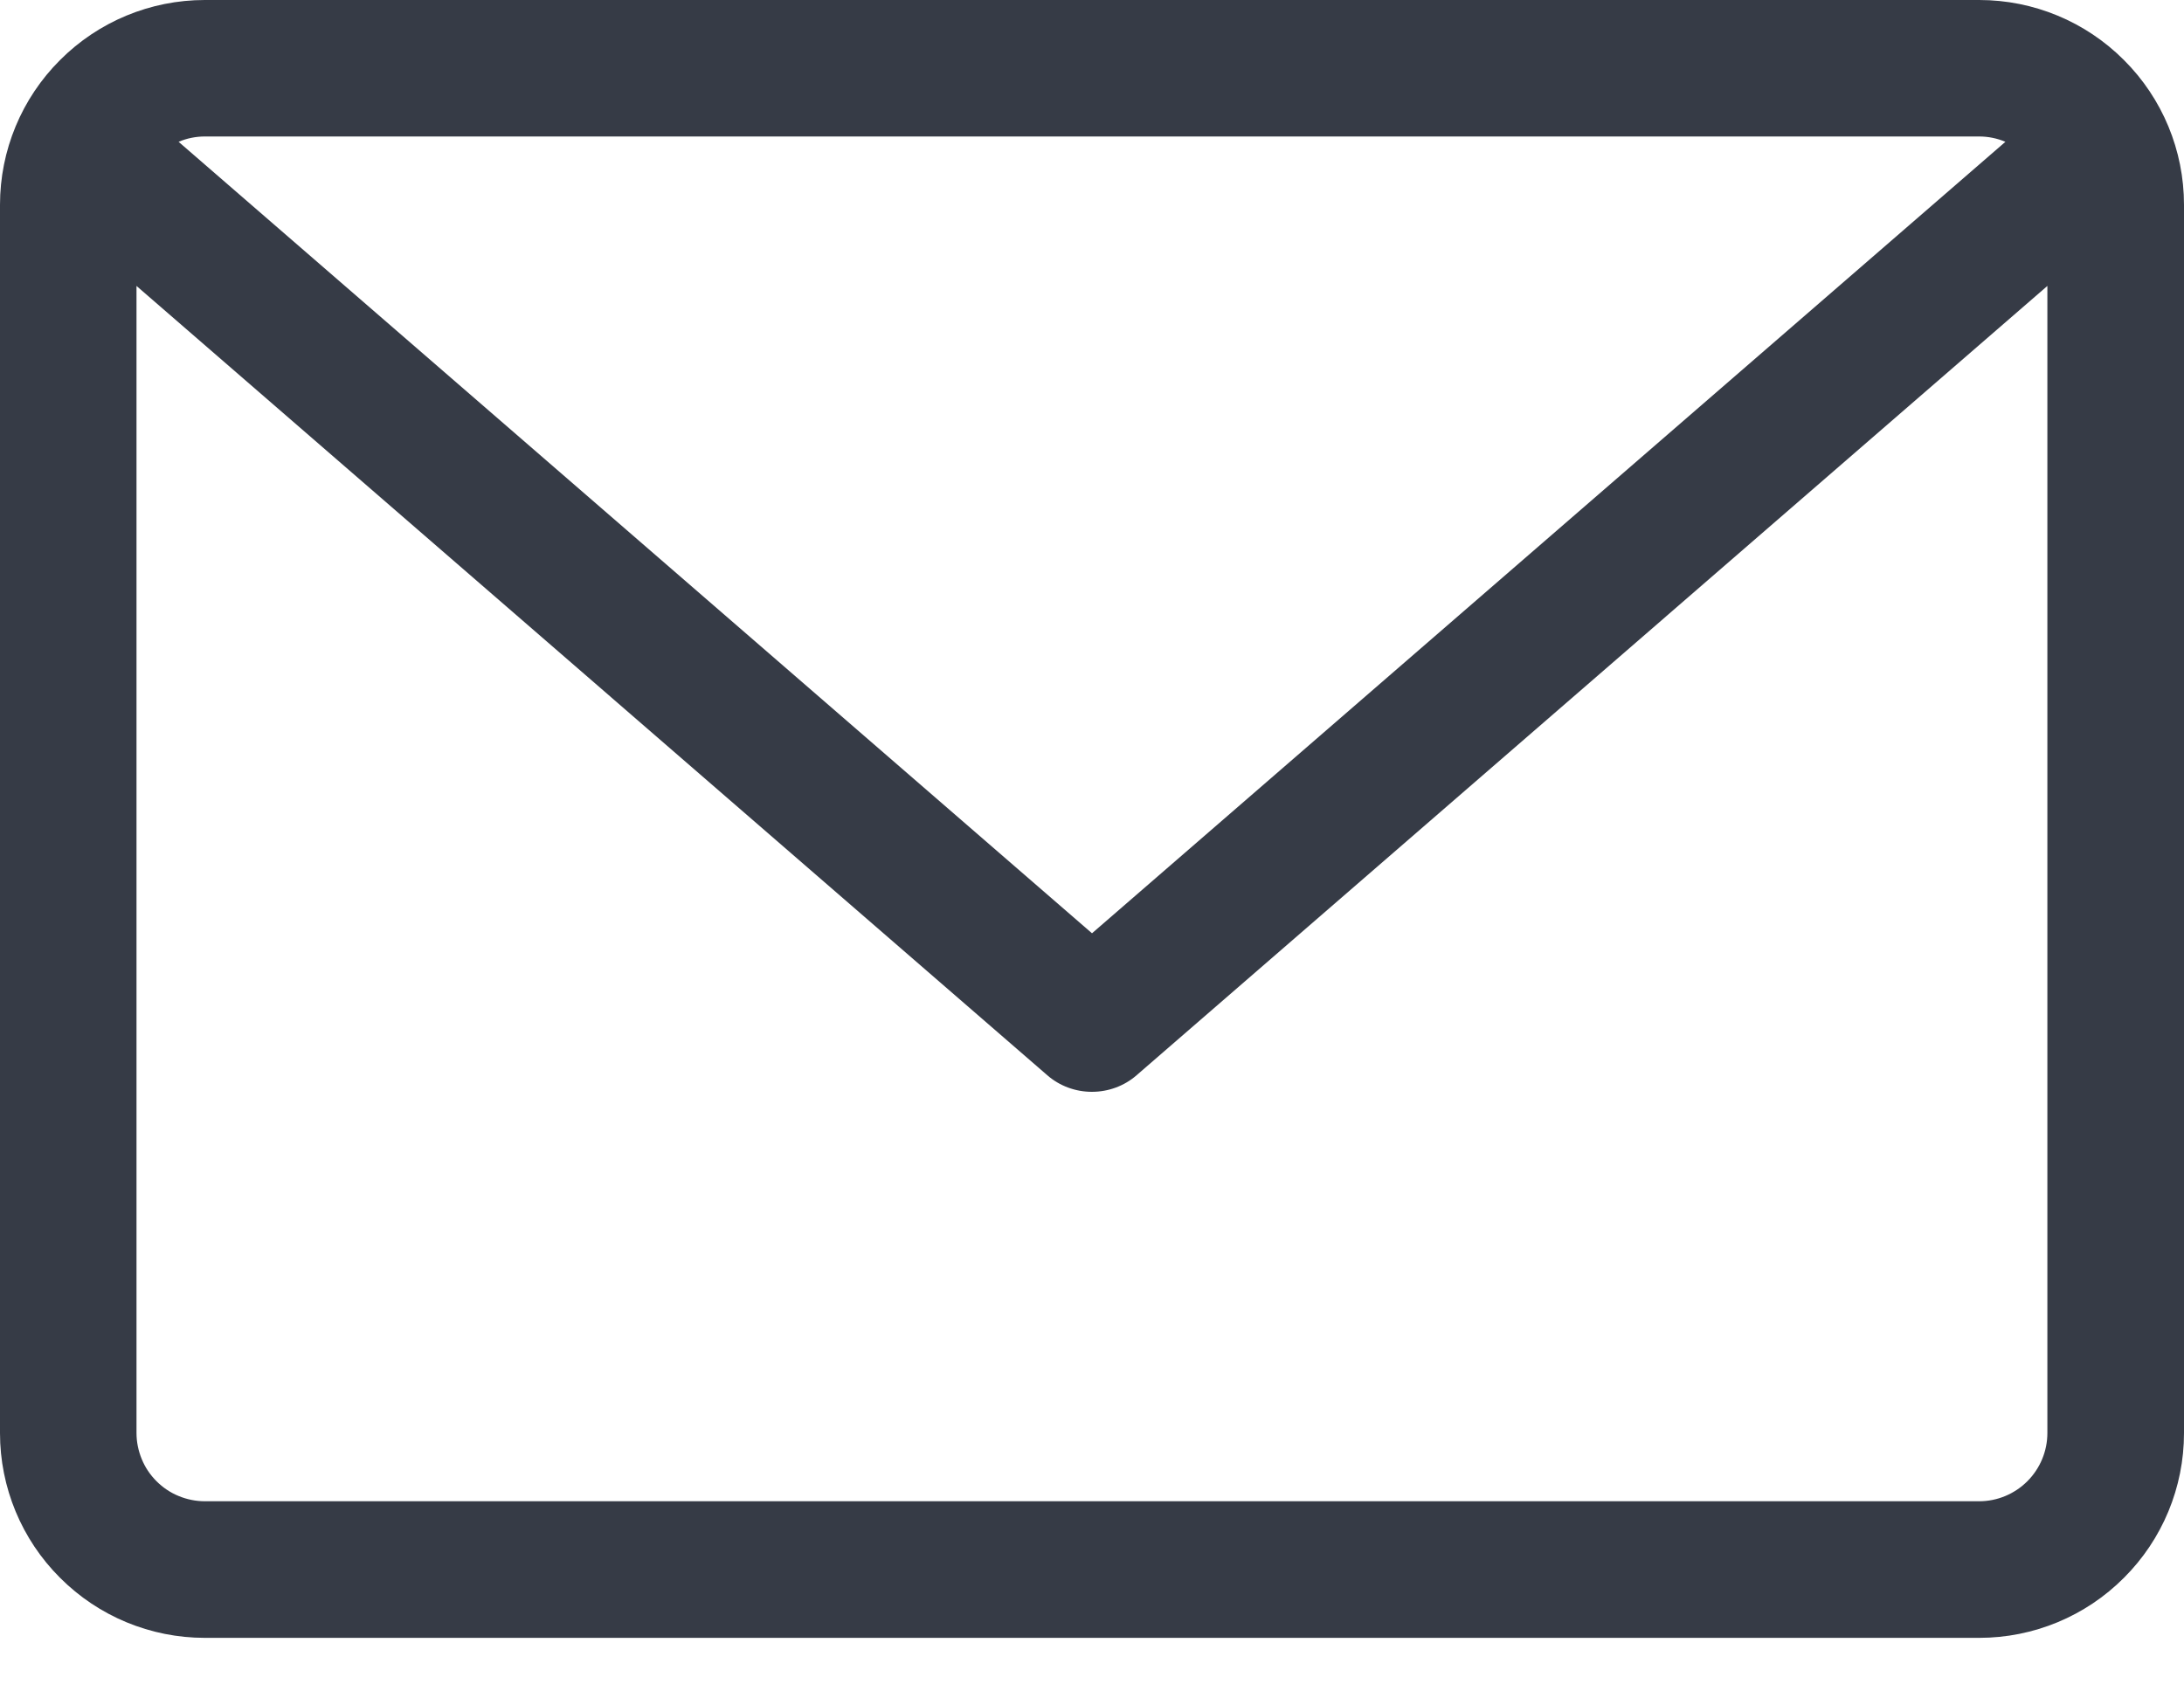 <svg width="18" height="14" viewBox="0 0 18 14" fill="none" xmlns="http://www.w3.org/2000/svg">
<path d="M16.312 0H1.688C1.24 0 0.811 0.178 0.495 0.495C0.178 0.811 0 1.24 0 1.688L0 11.813C0 12.261 0.178 12.69 0.495 13.006C0.811 13.323 1.24 13.501 1.688 13.501H16.312C16.76 13.501 17.189 13.323 17.505 13.006C17.822 12.69 18 12.261 18 11.813V1.688C18 1.24 17.822 0.811 17.505 0.495C17.189 0.178 16.76 0 16.312 0ZM16.312 1.125C16.386 1.125 16.46 1.14 16.528 1.169L9 7.693L1.472 1.169C1.54 1.14 1.614 1.125 1.688 1.125H16.312ZM16.312 12.375H1.688C1.614 12.375 1.541 12.36 1.473 12.332C1.404 12.304 1.342 12.262 1.29 12.21C1.238 12.158 1.196 12.096 1.168 12.027C1.14 11.959 1.125 11.886 1.125 11.812V2.357L8.631 8.863C8.733 8.952 8.864 9 8.999 9C9.135 9 9.266 8.952 9.368 8.863L16.874 2.357V11.812C16.874 11.961 16.815 12.104 16.709 12.21C16.604 12.315 16.461 12.375 16.312 12.375Z" fill="#363B46"/>
</svg>
